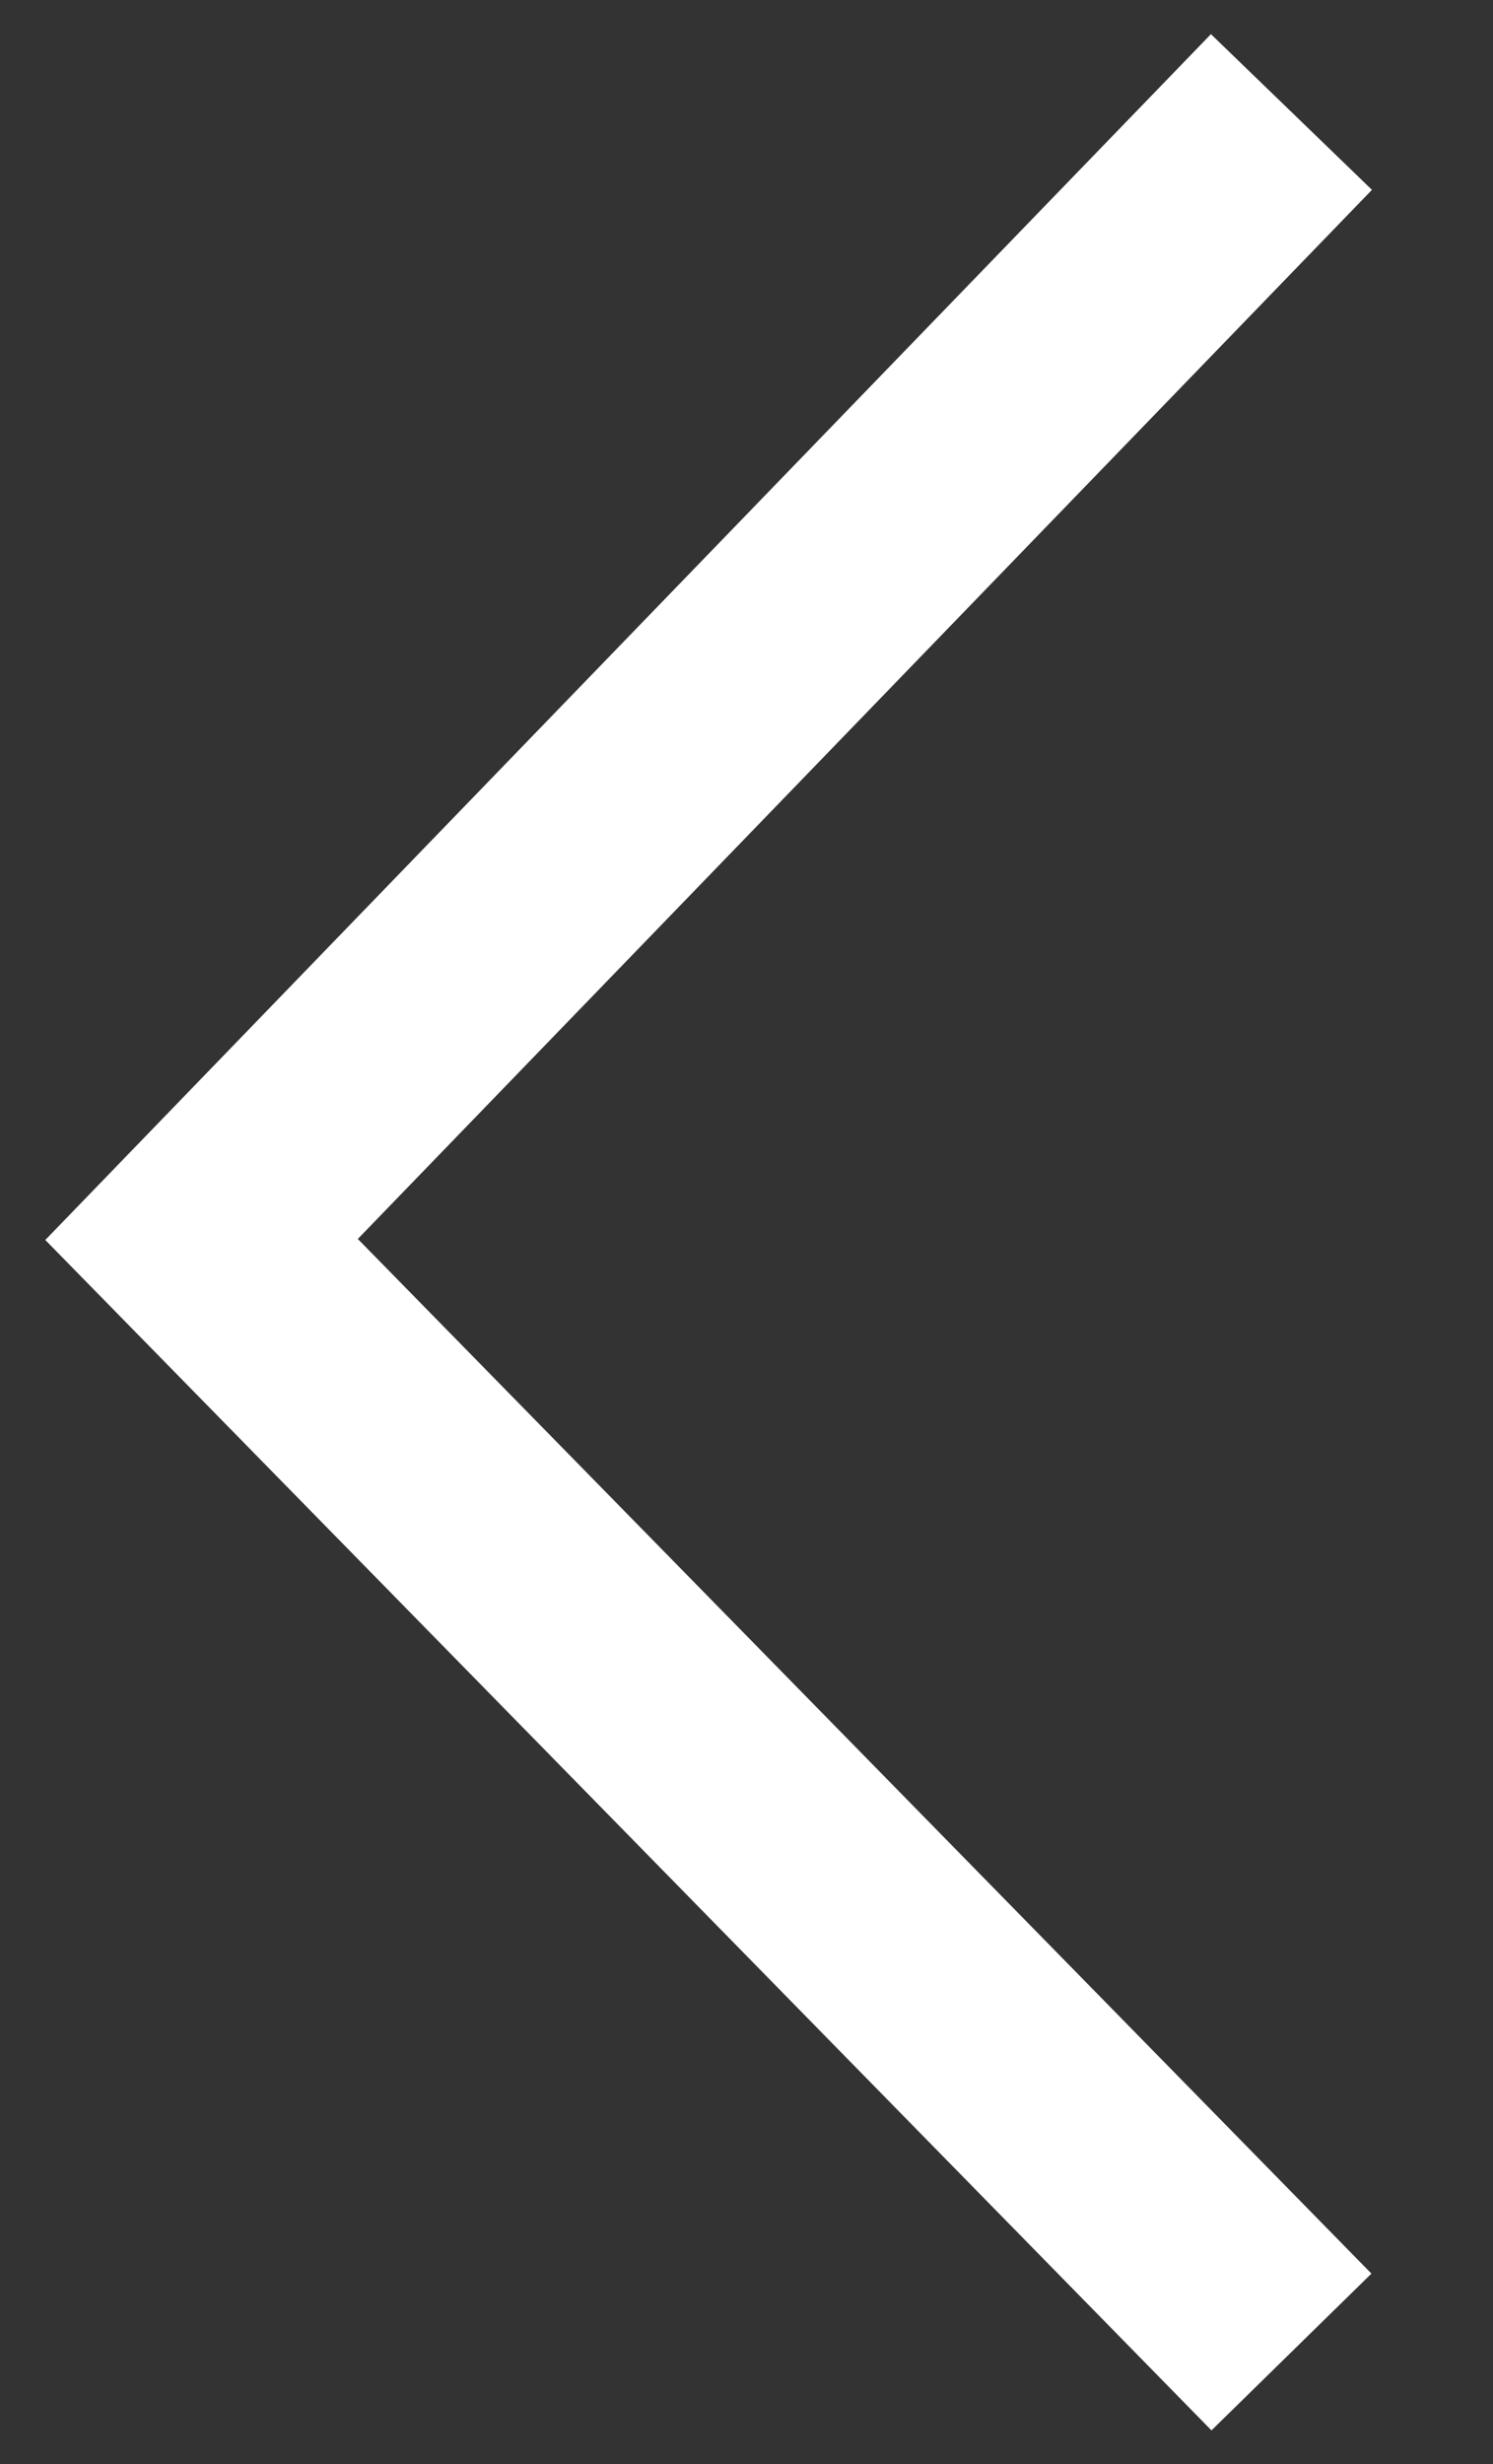 <?xml version="1.0" encoding="utf-8"?>
<!-- Generator: Adobe Illustrator 17.1.0, SVG Export Plug-In . SVG Version: 6.00 Build 0)  -->
<!DOCTYPE svg PUBLIC "-//W3C//DTD SVG 1.1//EN" "http://www.w3.org/Graphics/SVG/1.1/DTD/svg11.dtd">
<svg version="1.1" id="Layer_1" xmlns="http://www.w3.org/2000/svg" xmlns:xlink="http://www.w3.org/1999/xlink" x="0px" y="0px"
	 viewBox="0 0 20 33" enable-background="new 0 0 20 33" xml:space="preserve">
<rect x="0" y="0" width="20" height="33" fill="#333333" stroke="none"/>
<polyline opacity="1" fill="none" stroke="#ffffff" stroke-width="3" stroke-miterlimit="10" points="17.3,31.5 2.7,16.6 
	17.3,1.5 "/>
</svg>
